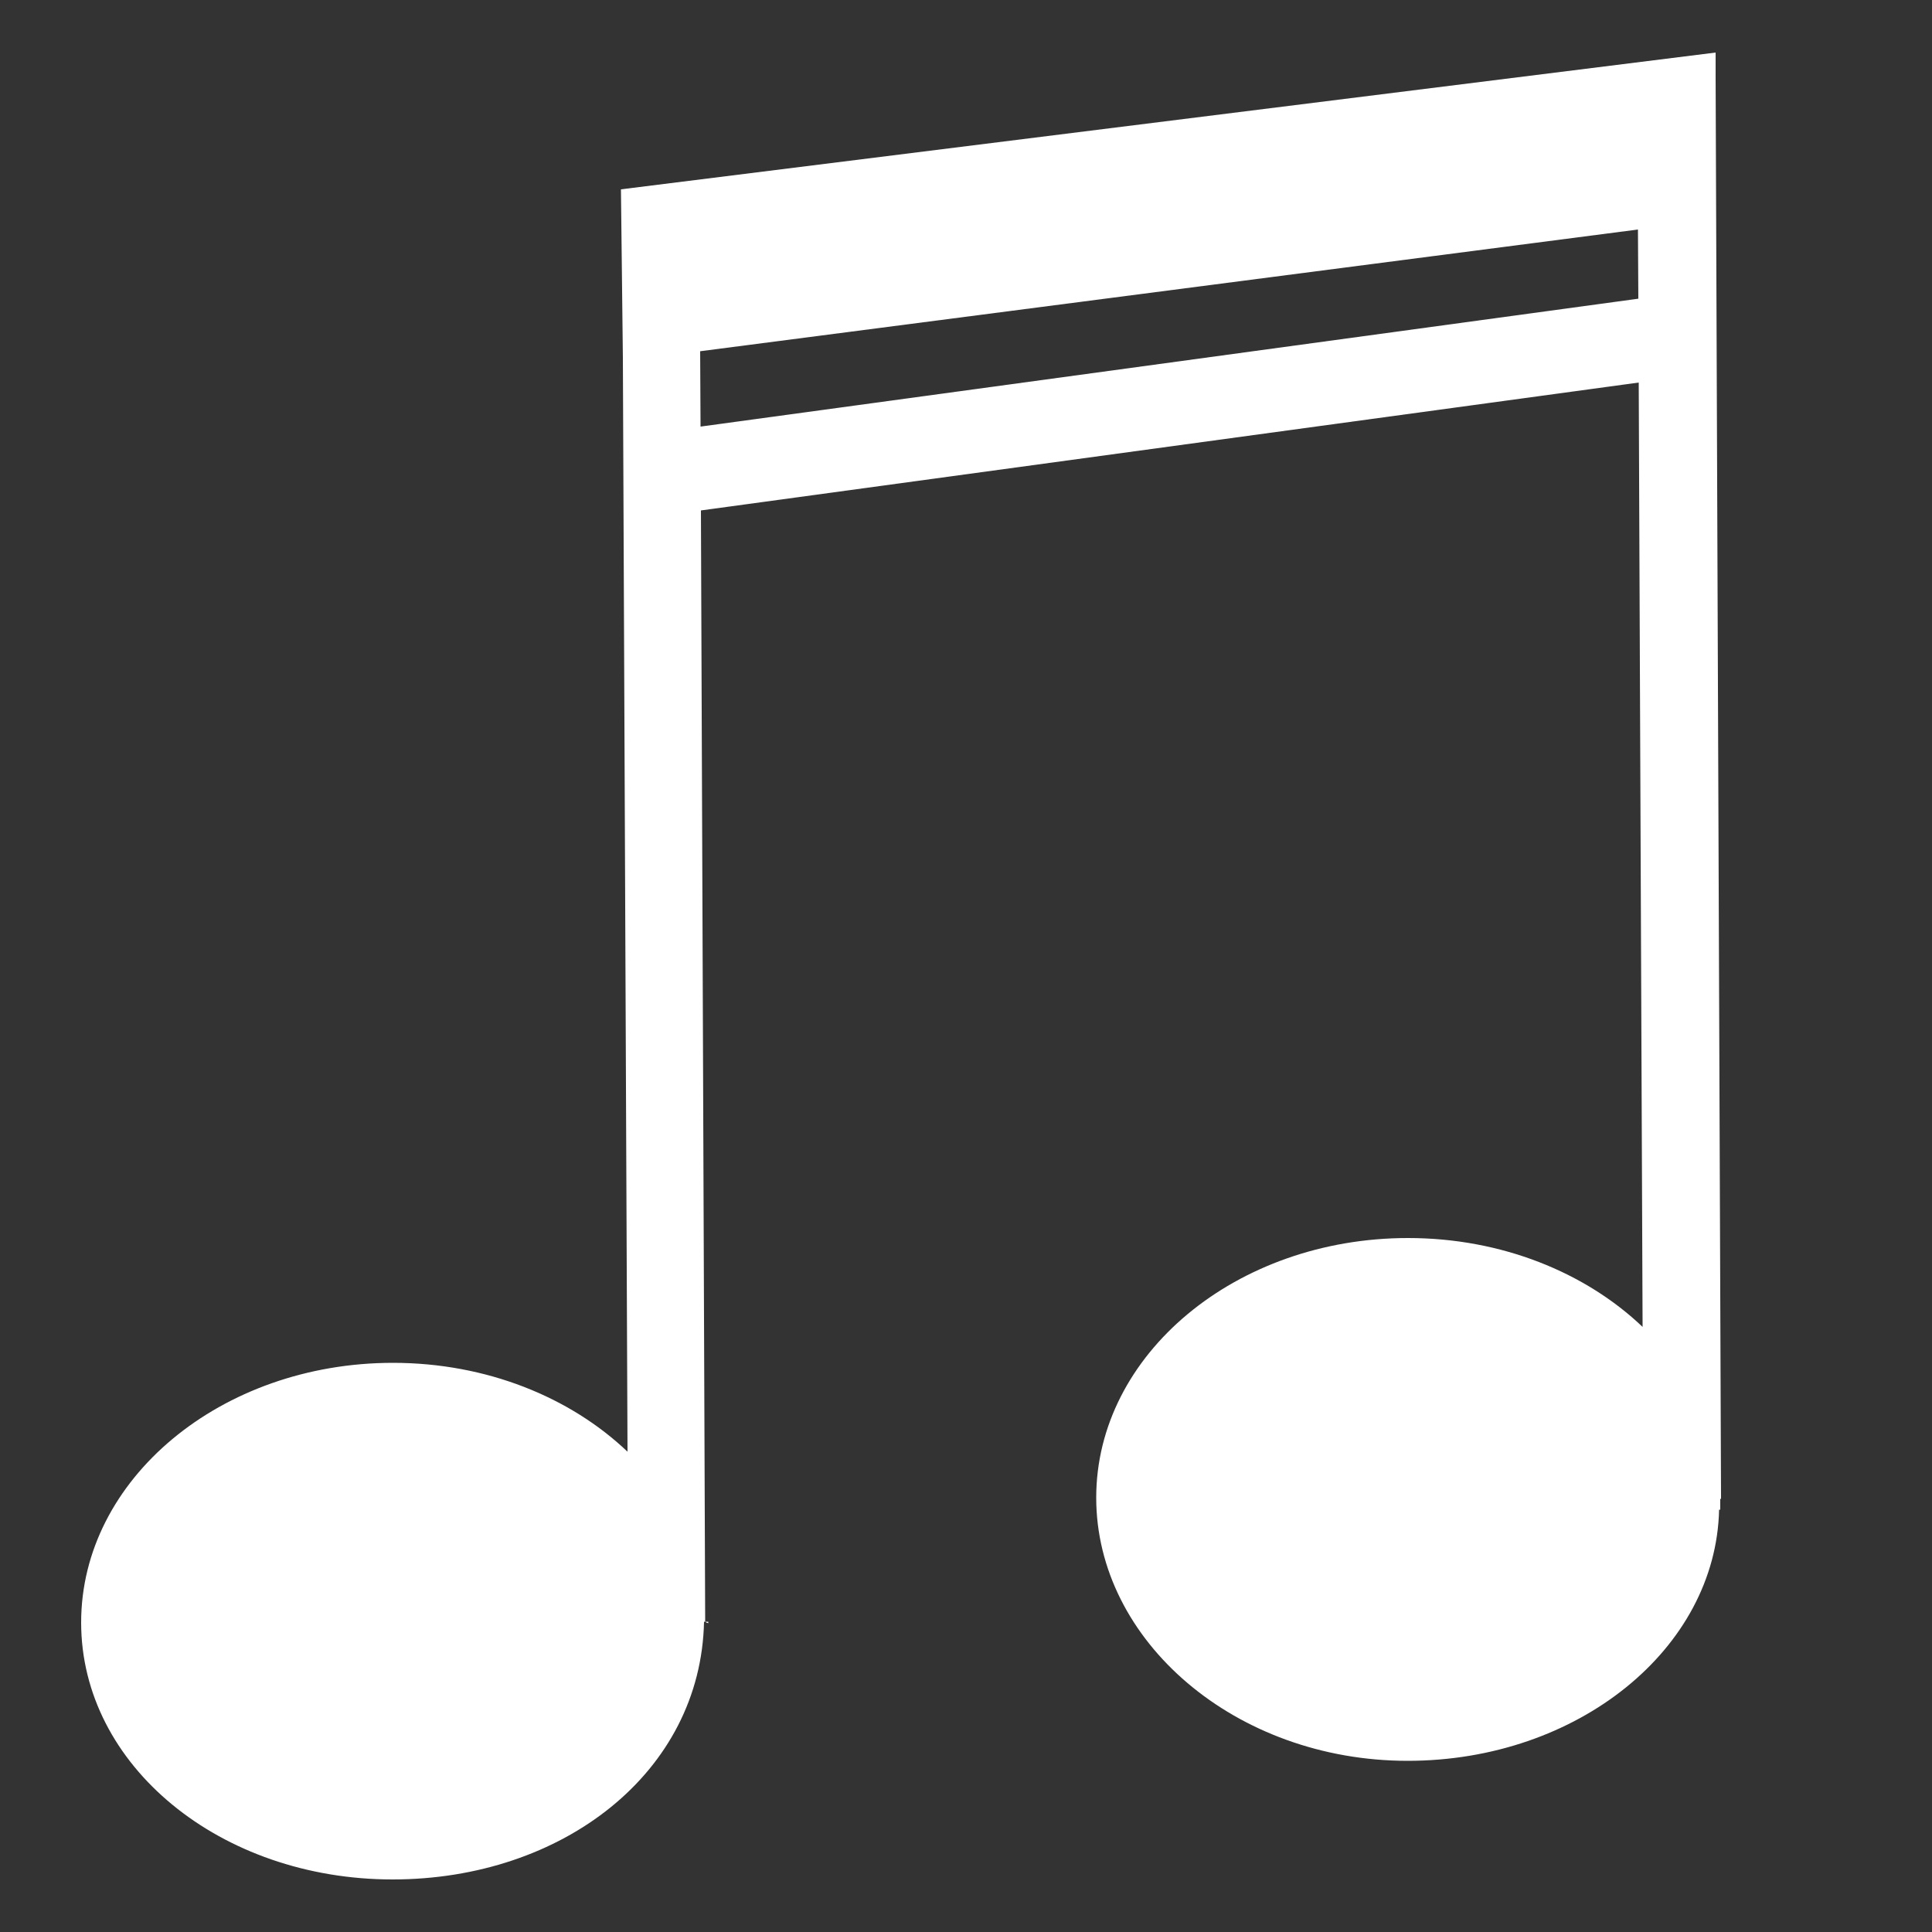 <?xml version="1.0" encoding="utf-8"?>
<!-- Generator: Adobe Illustrator 18.0.0, SVG Export Plug-In . SVG Version: 6.00 Build 0)  -->
<!DOCTYPE svg PUBLIC "-//W3C//DTD SVG 1.1//EN" "http://www.w3.org/Graphics/SVG/1.1/DTD/svg11.dtd">
<svg version="1.1" id="Layer_1" xmlns="http://www.w3.org/2000/svg" xmlns:xlink="http://www.w3.org/1999/xlink" x="0px" y="0px"
	 viewBox="0 0 500 500" enable-background="new 0 0 500 500" xml:space="preserve">
<rect x="0" y="0" width="500" height="500" fill="#333333" stroke="none"/>
<g id="Layer_1_1_" display="none">
	<circle display="inline" fill="none" stroke="#000000" stroke-width="10" stroke-miterlimit="10" cx="250" cy="250" r="238.9"/>
	<circle display="inline" fill="none" stroke="#000000" stroke-width="10" stroke-miterlimit="10" cx="250" cy="250" r="191.1"/>
	<circle display="inline" fill="none" stroke="#000000" stroke-width="10" stroke-miterlimit="10" cx="250" cy="250" r="95.6"/>
</g>
<g id="Layer_2">
	<path fill="#FFFFFF" d="M445.4,387.9v-0.1c0-0.1,0-0.1,0-0.2L444,19.8l0,0v-6.2L160.7,49l0.5,43.6l1.2,283.1
		c-14.8-14.1-36.5-23-60.7-23c-44.5,0-80.7,30.1-80.7,67.2s36.1,66.5,80.6,66.5c44,0,79.8-27.7,80.6-66.7h1.1v0.4
		c0-0.1-0.5-0.1-0.5-0.2s-0.3-0.2-0.3-0.2l-1.1-287.6L424.1,99l1,244.4c-14.8-14.1-36.5-23-60.7-23c-44.5,0-80.7,30.1-80.7,67.2
		s36.1,68.1,80.6,68.1c44,0,79.8-29,80.6-65h0.3v-2.8H445.4z M181.3,110.4l-0.1-19.5l242.7-31.5l0.1,17.9L181.3,110.4z"/>
</g>
</svg>
